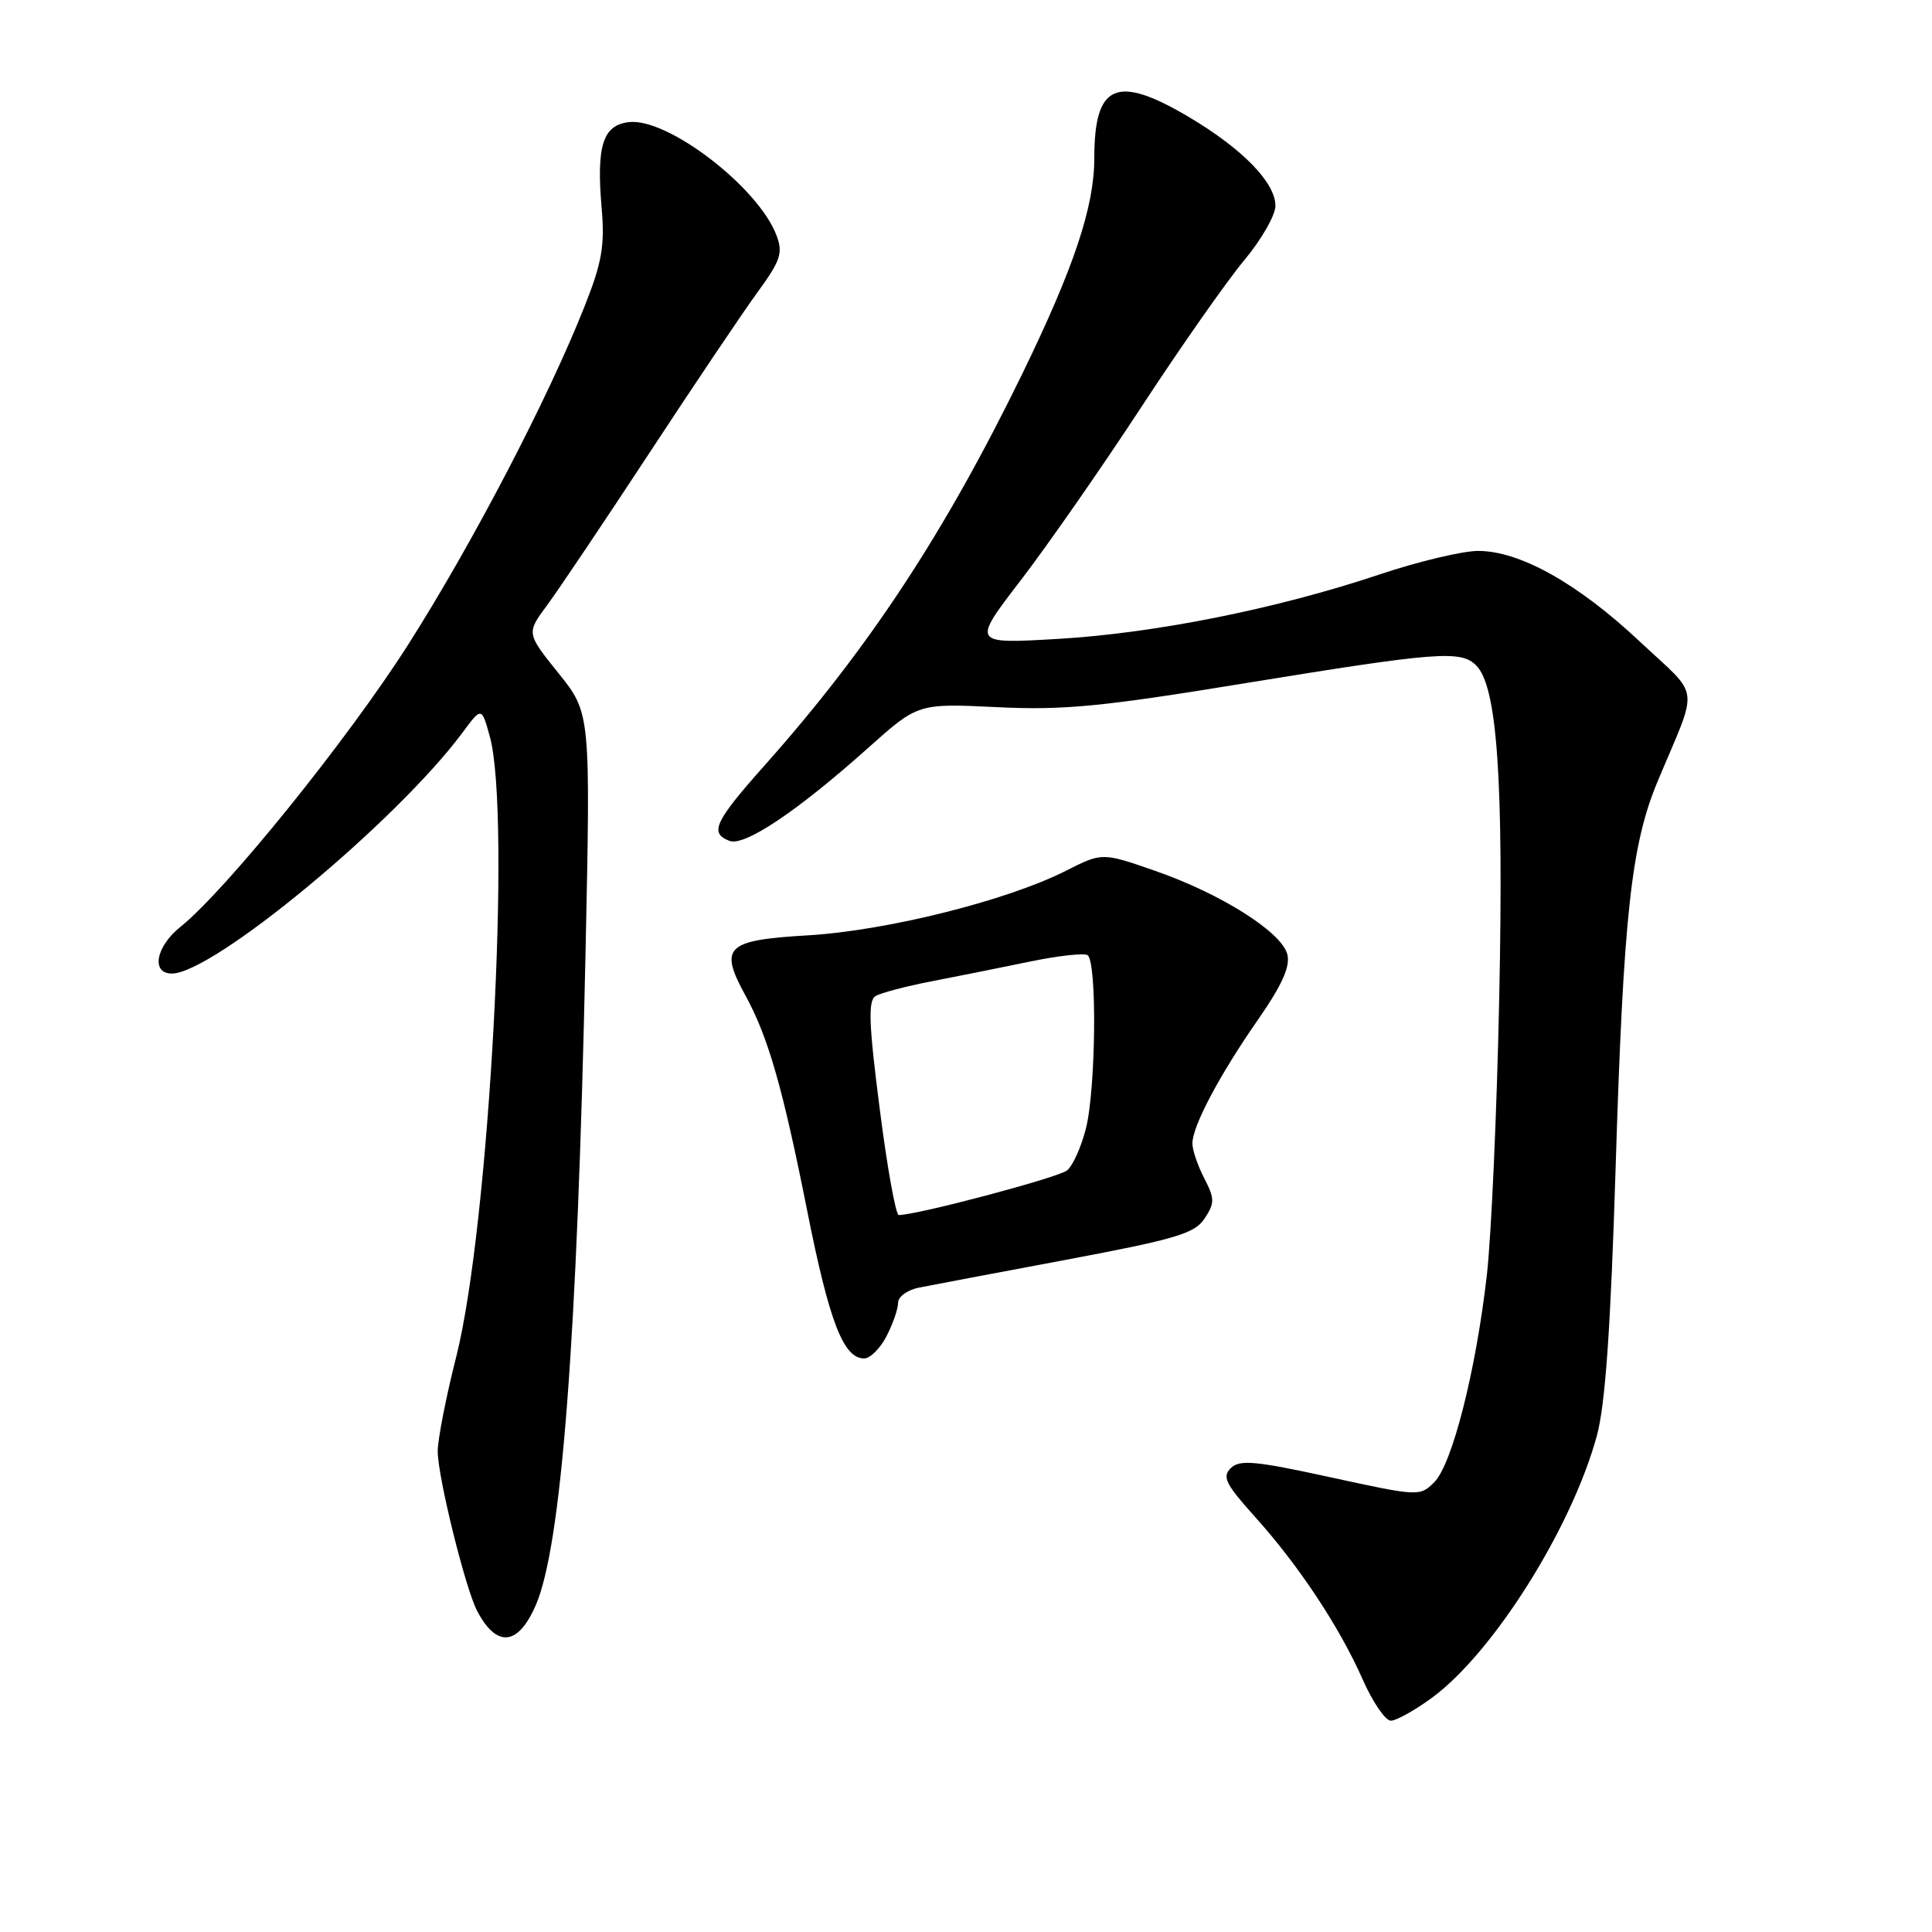 <?xml version="1.0" encoding="UTF-8" standalone="no"?>
<!DOCTYPE svg PUBLIC "-//W3C//DTD SVG 1.1//EN" "http://www.w3.org/Graphics/SVG/1.1/DTD/svg11.dtd" >
<svg xmlns="http://www.w3.org/2000/svg" xmlns:xlink="http://www.w3.org/1999/xlink" version="1.1" viewBox="0 0 256 256">
 <g >
 <path fill="currentColor"
d=" M 189.76 224.95 C 197.88 218.98 208.27 202.45 211.59 190.25 C 212.71 186.13 213.41 176.15 214.07 155.00 C 215.11 121.26 216.13 111.93 219.66 103.50 C 225.13 90.43 225.42 92.63 217.25 84.98 C 209.07 77.30 201.38 73.00 195.86 73.00 C 193.80 73.00 187.93 74.40 182.82 76.11 C 169.21 80.67 153.05 83.91 140.14 84.66 C 128.78 85.32 128.78 85.32 135.24 76.91 C 138.79 72.28 145.97 61.98 151.19 54.00 C 156.41 46.02 162.55 37.26 164.84 34.52 C 167.13 31.78 169.00 28.52 169.00 27.28 C 169.00 24.20 164.66 19.74 157.56 15.52 C 147.94 9.82 145.00 11.09 145.00 20.97 C 145.00 27.40 142.29 35.50 135.43 49.59 C 125.18 70.61 115.12 85.91 101.34 101.39 C 94.67 108.89 93.97 110.39 96.66 111.42 C 98.65 112.19 105.68 107.47 115.07 99.07 C 121.64 93.20 121.64 93.20 132.07 93.70 C 140.91 94.13 145.90 93.65 164.74 90.57 C 190.49 86.37 193.56 86.13 195.61 88.18 C 198.39 90.96 199.25 103.36 198.66 132.00 C 198.35 147.12 197.61 163.78 197.01 169.00 C 195.56 181.68 192.42 194.02 190.05 196.40 C 188.14 198.30 187.98 198.29 176.31 195.75 C 166.37 193.58 164.28 193.38 163.10 194.52 C 161.91 195.67 162.37 196.62 166.25 200.94 C 172.09 207.42 177.47 215.55 180.55 222.51 C 181.88 225.53 183.57 228.00 184.29 228.00 C 185.01 228.00 187.47 226.63 189.76 224.95 Z  M 70.97 212.75 C 74.40 204.93 76.49 177.65 77.58 126.50 C 78.26 94.50 78.26 94.50 74.00 89.20 C 69.75 83.90 69.75 83.90 72.49 80.20 C 73.99 78.17 80.10 69.08 86.06 60.00 C 92.02 50.92 98.47 41.33 100.40 38.69 C 103.44 34.52 103.77 33.52 102.89 31.19 C 100.49 24.81 88.46 15.58 83.33 16.18 C 79.88 16.58 79.01 19.32 79.72 27.54 C 80.15 32.55 79.77 34.76 77.48 40.54 C 72.66 52.75 62.57 72.10 54.03 85.50 C 46.05 98.02 29.91 118.01 23.90 122.82 C 20.64 125.43 19.99 129.00 22.77 129.00 C 28.24 129.00 52.52 108.87 61.28 97.08 C 63.81 93.66 63.81 93.66 64.90 97.58 C 67.78 107.96 64.83 162.53 60.45 179.79 C 59.10 185.10 58.00 190.74 58.00 192.31 C 58.00 195.66 61.66 210.48 63.22 213.45 C 65.80 218.36 68.63 218.10 70.97 212.75 Z  M 117.47 177.05 C 118.31 175.43 119.00 173.44 119.00 172.63 C 119.00 171.82 120.24 170.92 121.75 170.62 C 123.26 170.32 132.06 168.65 141.31 166.92 C 155.86 164.18 158.31 163.45 159.62 161.45 C 160.97 159.40 160.96 158.83 159.57 156.13 C 158.70 154.46 158.00 152.38 158.00 151.51 C 158.00 149.22 161.57 142.47 166.70 135.10 C 169.89 130.51 170.98 128.07 170.58 126.46 C 169.84 123.51 161.77 118.41 153.03 115.38 C 146.04 112.95 146.04 112.95 141.23 115.39 C 133.42 119.34 117.47 123.33 107.01 123.94 C 96.17 124.58 95.25 125.47 98.77 131.90 C 101.78 137.38 103.70 144.07 106.94 160.34 C 109.88 175.14 111.75 180.00 114.50 180.00 C 115.30 180.00 116.64 178.67 117.47 177.05 Z  M 116.56 146.88 C 115.12 135.66 115.01 132.61 116.01 131.99 C 116.70 131.57 120.02 130.69 123.38 130.04 C 126.75 129.39 132.58 128.22 136.35 127.44 C 140.12 126.65 143.61 126.26 144.10 126.56 C 145.38 127.35 145.22 144.25 143.89 149.53 C 143.28 151.95 142.16 154.45 141.40 155.08 C 140.26 156.03 121.52 161.00 119.09 161.00 C 118.69 161.00 117.55 154.65 116.56 146.88 Z "/>
</g>
</svg>